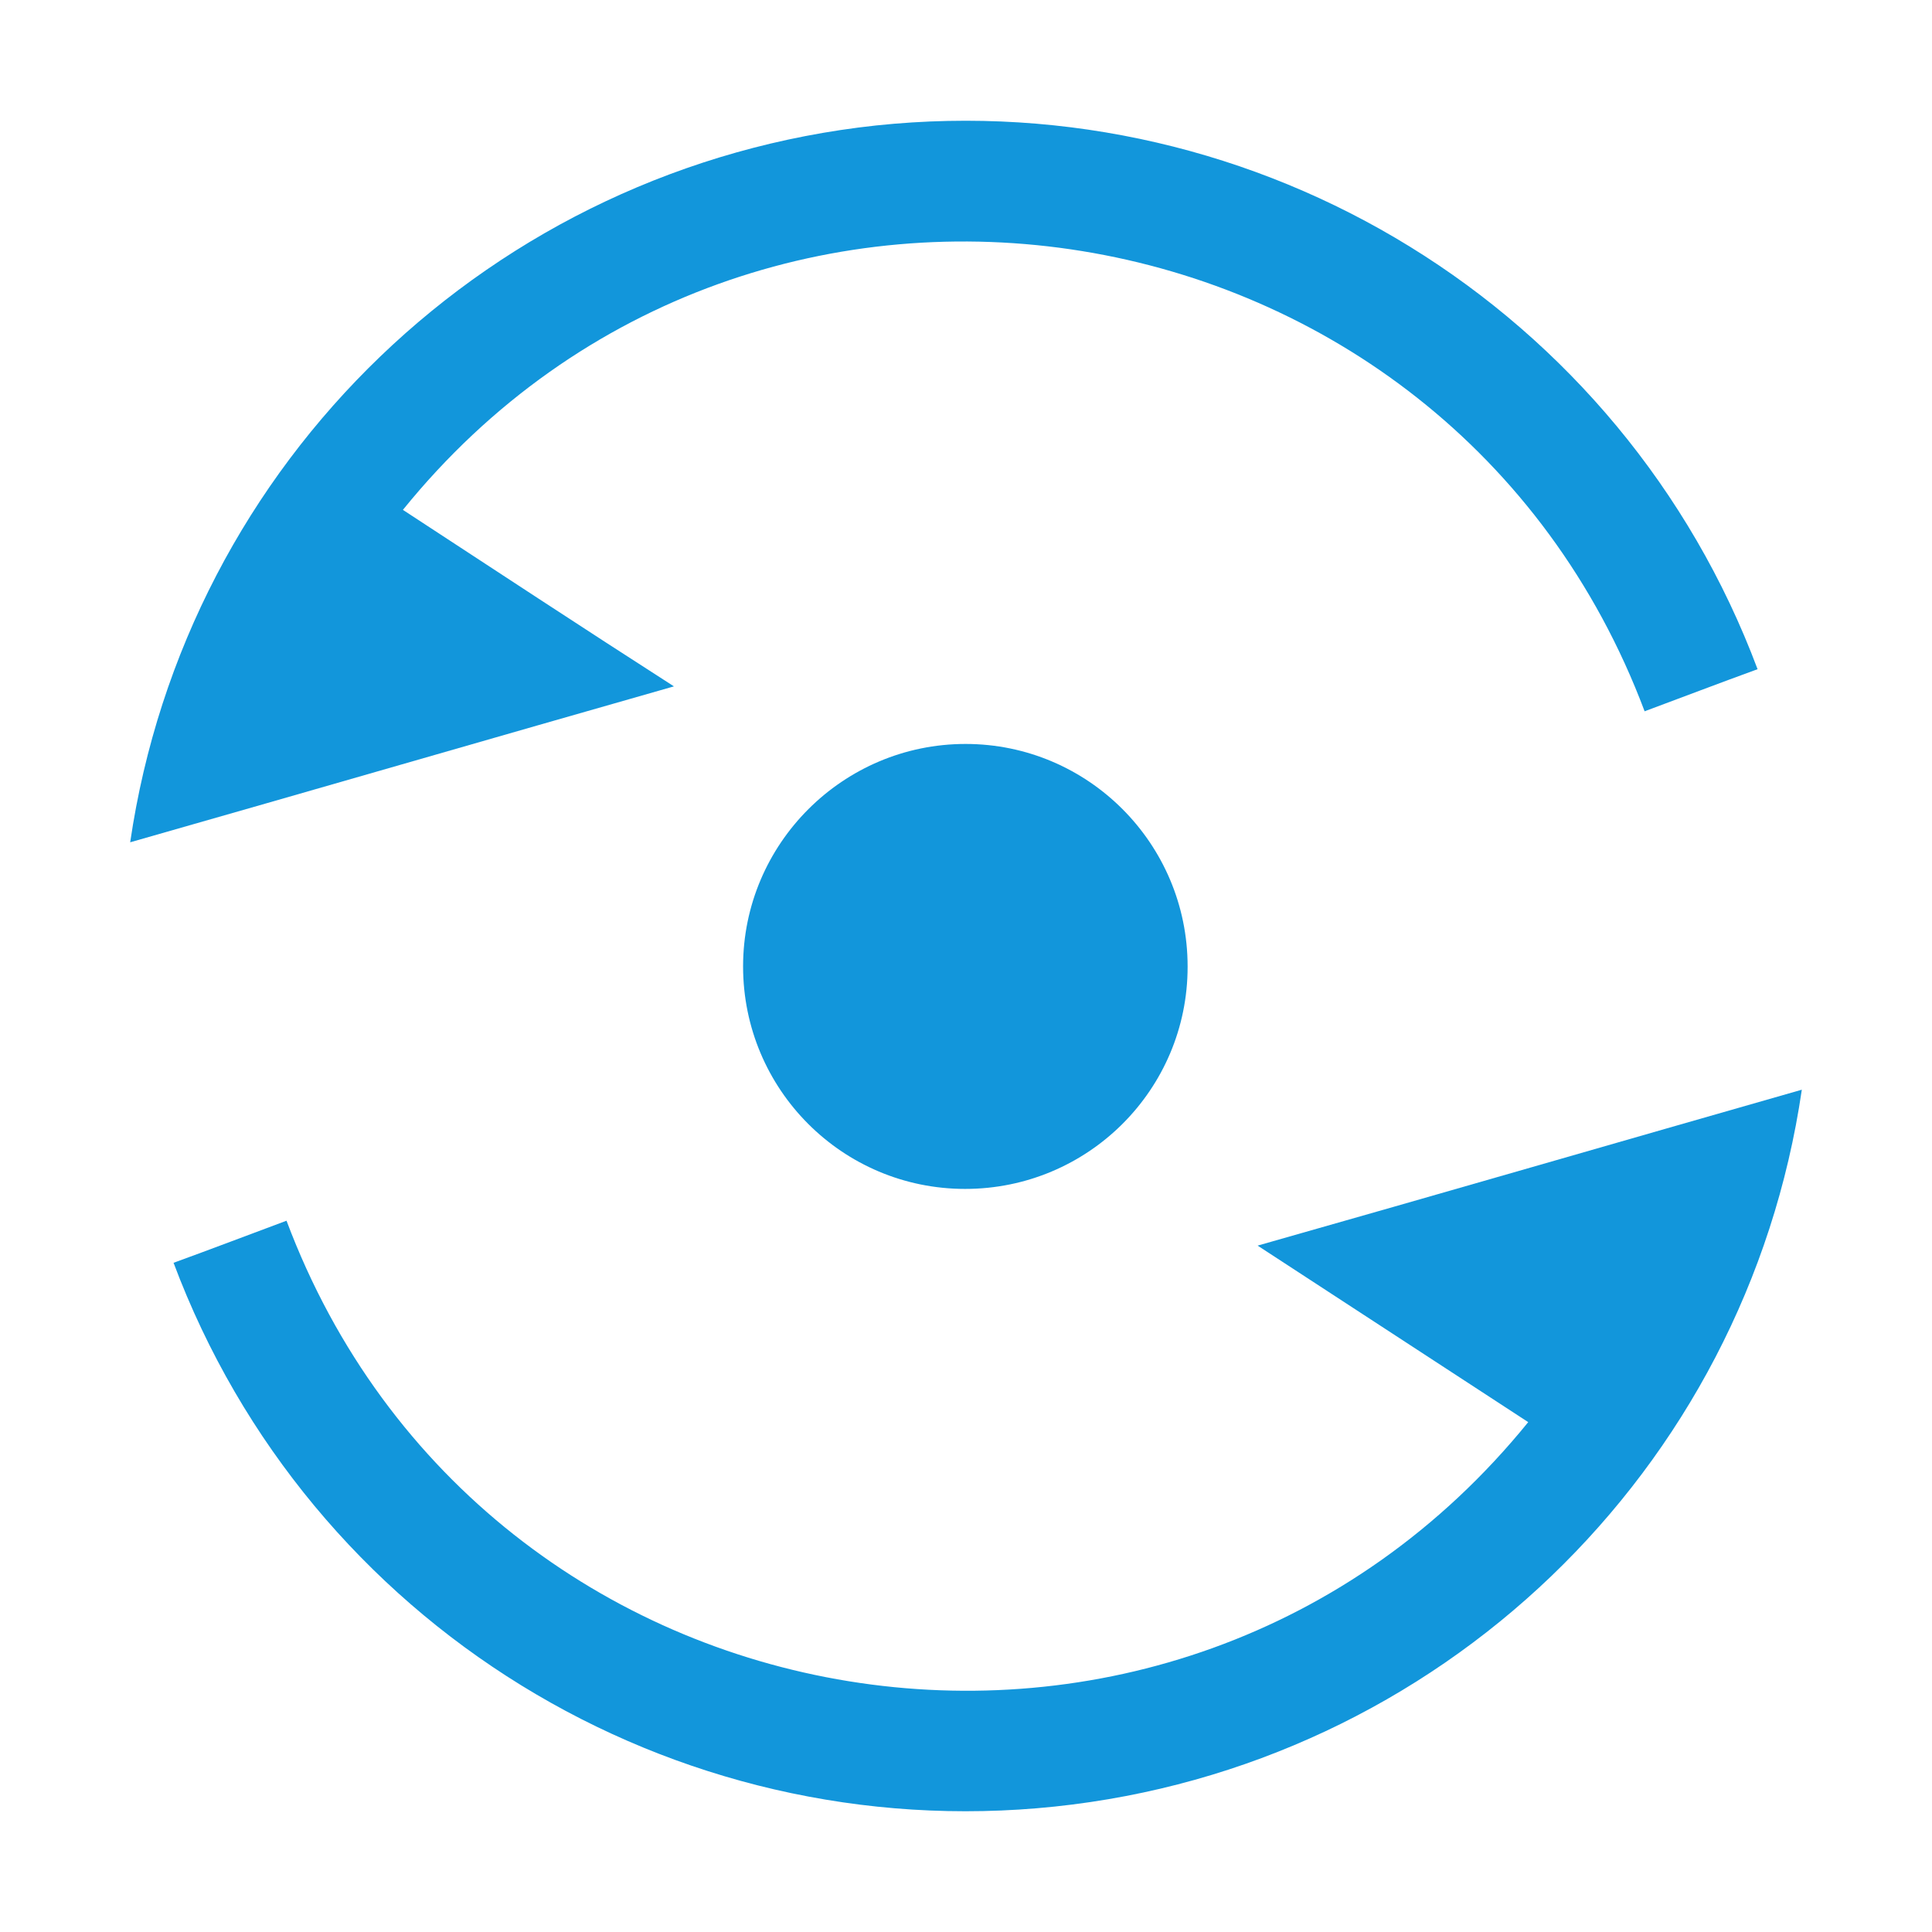 <?xml version="1.0" standalone="no"?><!DOCTYPE svg PUBLIC "-//W3C//DTD SVG 1.1//EN" "http://www.w3.org/Graphics/SVG/1.1/DTD/svg11.dtd"><svg t="1712653593307" class="icon" viewBox="0 0 1024 1024" version="1.1" xmlns="http://www.w3.org/2000/svg" p-id="3872" xmlns:xlink="http://www.w3.org/1999/xlink" width="200" height="200"><path d="M213.55 270.24C400.23 39.63 767.42 99.5 871.68 377c19.58-7.28 39.84-15.03 59.87-22.31-71.71-191.45-263.84-309.6-467.13-288.2C261.13 88.34 98.59 244.51 69 446.43c95.84-27.32 192.36-55.32 288.2-82.64-48.26-30.95-95.61-62.14-143.65-93.55zM666.57 660.2l143.42 93.56C622.87 984.37 256.12 924.95 151.86 647c-19.58 7.28-39.84 15.03-59.87 22.31 71.71 191.45 263.84 309.6 467.13 288.2C762.41 936.11 925.41 779.94 955 577.57c-95.61 27.31-192.13 55.31-288.43 82.63z" p-id="3873" fill="#1296db"></path><path d="M393.85 512.23c0 65.11 52.59 117.92 117.69 117.92s117.92-52.59 117.92-117.69v-0.23c0-65.11-52.81-117.92-117.69-117.92s-117.92 52.81-117.92 117.92z" p-id="3874" fill="#1296db"></path></svg>